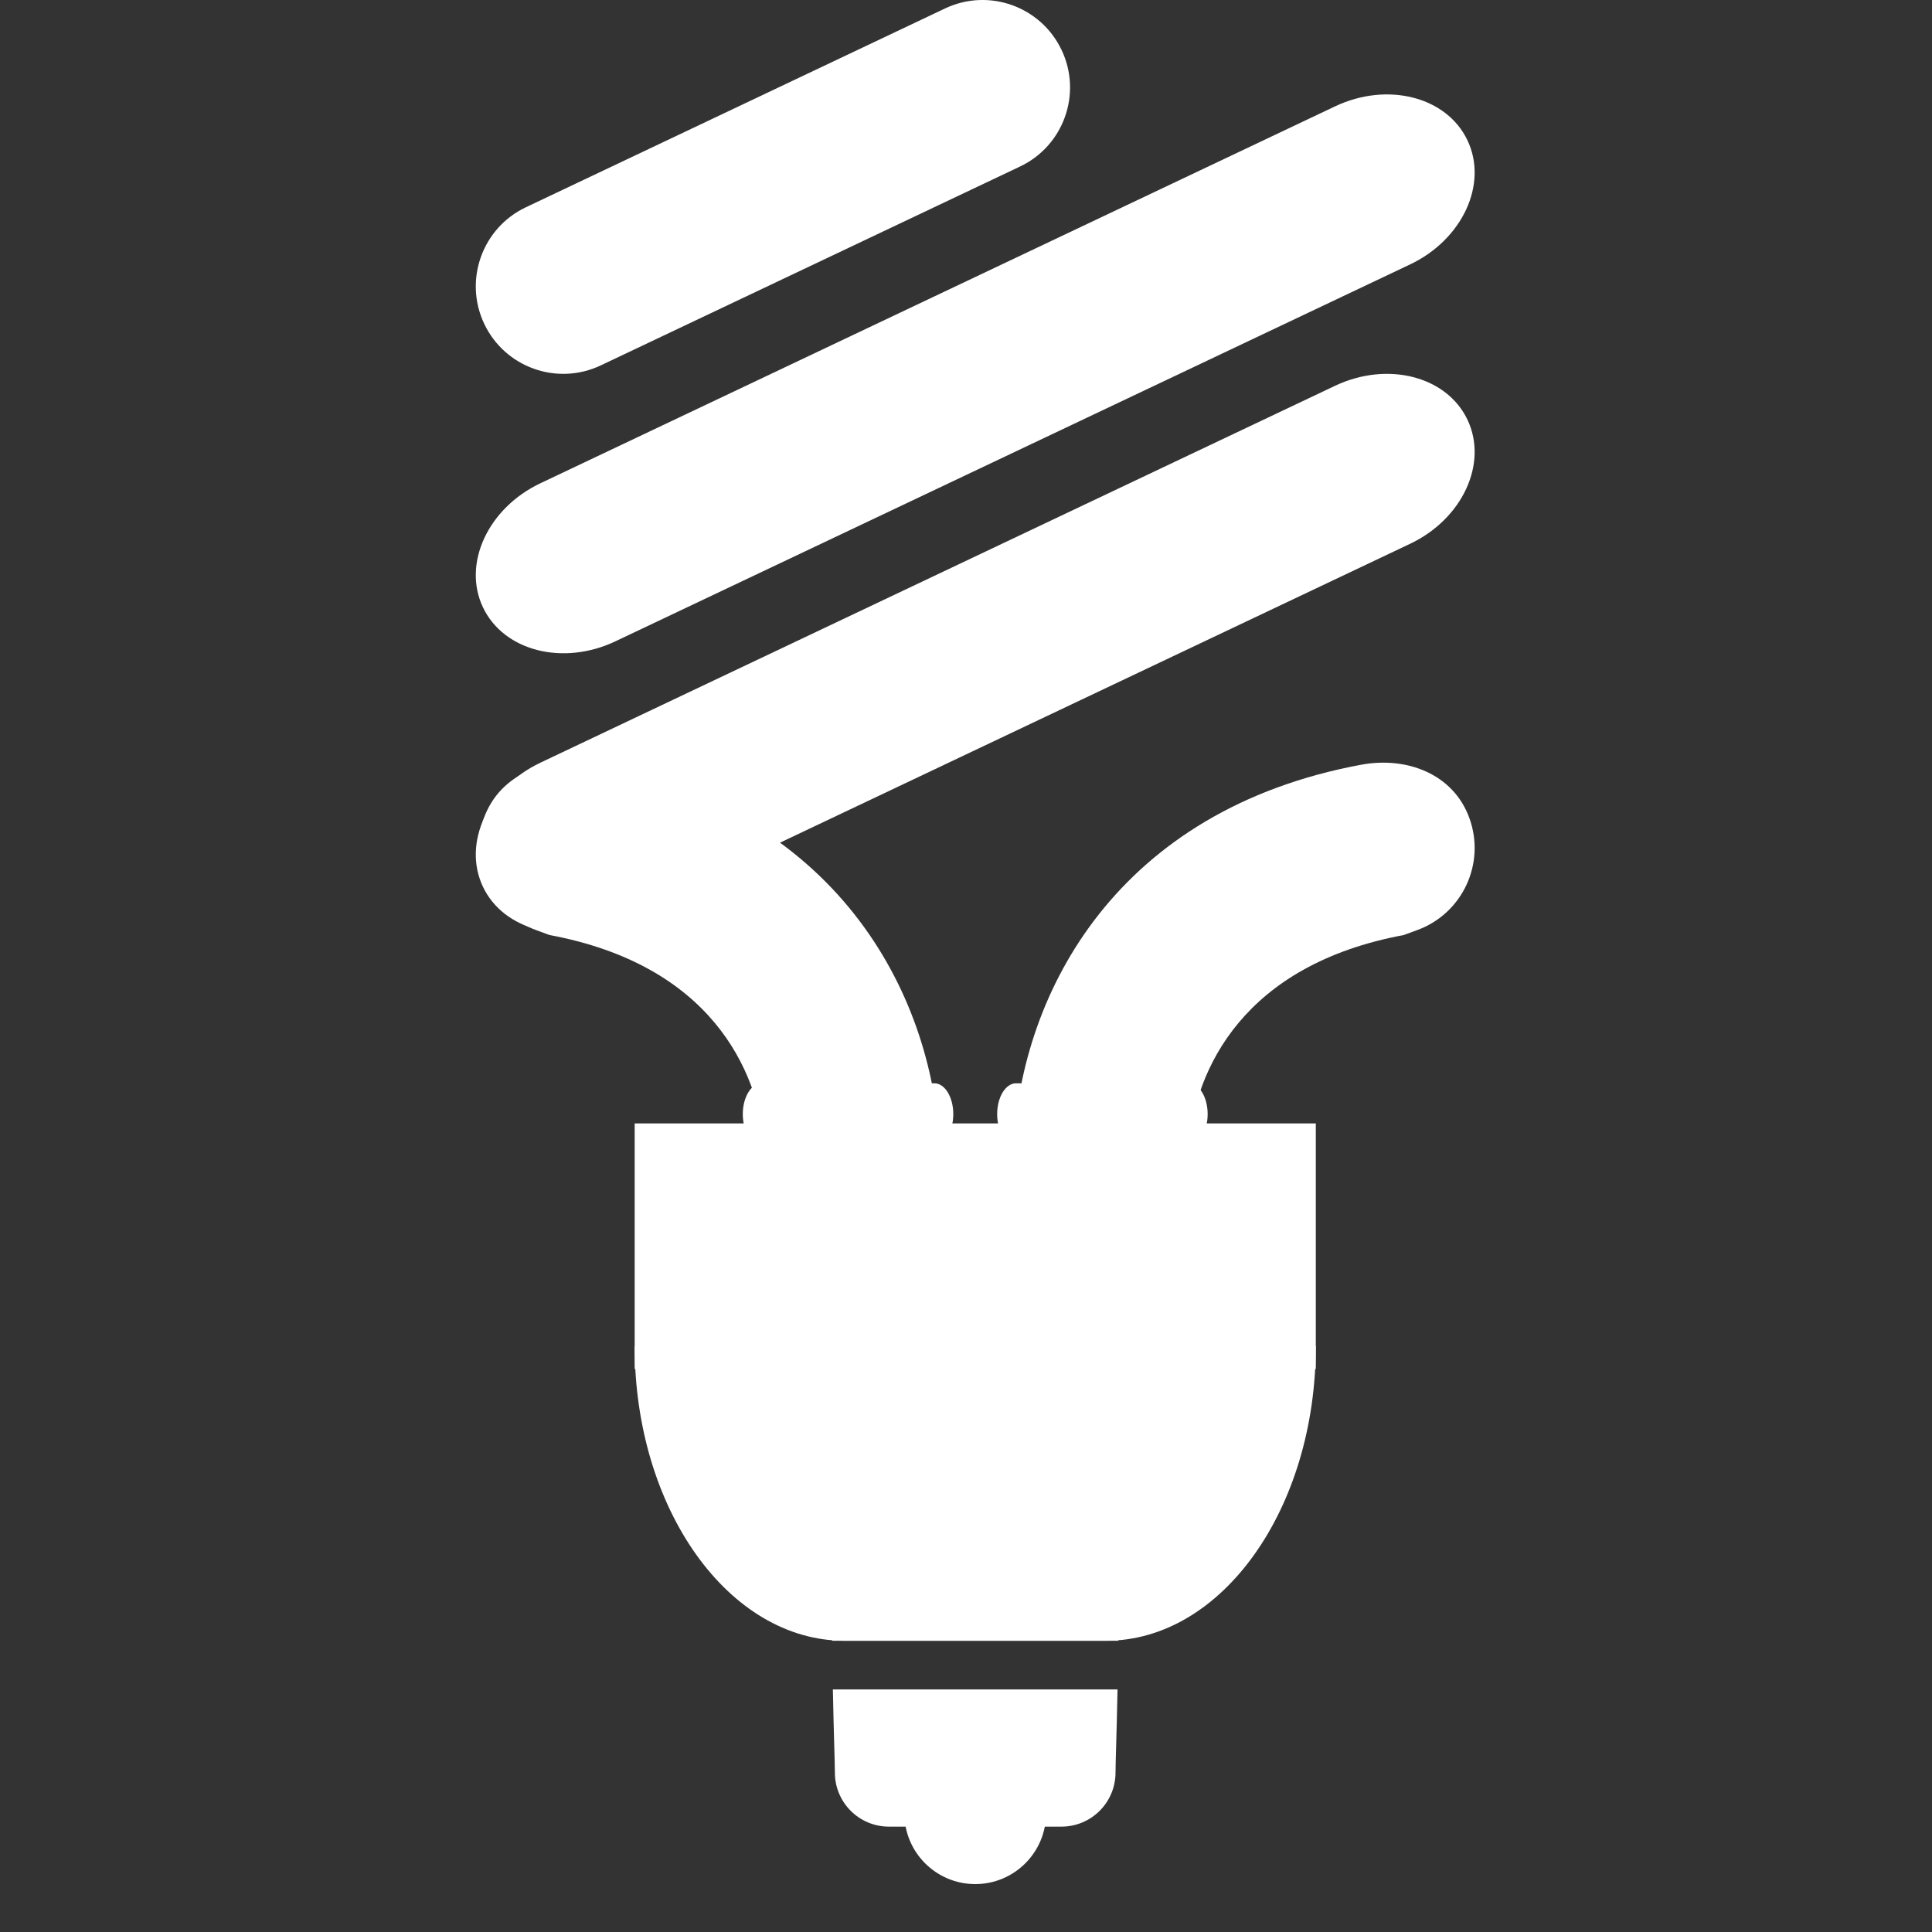 <?xml version="1.0" encoding="utf-8"?>
<!-- Generator: Adobe Illustrator 16.0.4, SVG Export Plug-In . SVG Version: 6.00 Build 0)  -->
<!DOCTYPE svg PUBLIC "-//W3C//DTD SVG 1.1//EN" "http://www.w3.org/Graphics/SVG/1.1/DTD/svg11.dtd">
<svg version="1.1" xmlns="http://www.w3.org/2000/svg" xmlns:xlink="http://www.w3.org/1999/xlink" x="0px" y="0px" width="100px"
	 height="100px" viewBox="-34.353 0 100 100" enable-background="new -34.353 0 100 100" xml:space="preserve">
<rect x="-34.353" y="0" width="100" height="100" fill="#333333" stroke="none"/>
<g id="Layer_1" display="none">
	<g display="inline">
		<path fill="#626173" d="M26.594,23.461c2.257,1.977,4.925,3.085,7.511,3.322c-3.574,4.291-11.971,14.345-19.868,23.097
			C8.864,55.832-6.706,70.336-10.175,75.2c-1.849,2.596-4.265,8.195-5.317,10.853c-1.059,2.66-2.202,5.892-3.231,7.046
			c-1.027,1.151-13.536,1.118-14.629,0.142c-1.091-0.977-0.622-2.846-0.406-4.067c0.218-1.225,6.467-7.865,11.343-14.527
			c4.874-6.666,17.452-18.925,18.911-20.529c19.291-21.173,16.594-22.147,18.066-24.649c1.473-2.507,5.067-11.023,5.603-11.748
			c0.267-0.359,1.16-0.997,2.087-1.642C22.761,18.736,24.229,21.386,26.594,23.461z"/>
		<path fill="#626173" d="M29.187-0.013c0,0,1.979,1.328,3.485,2.453c0.229,0.17,0.646,0.498,1.195,0.927
			c0.438-0.537,0.709-0.86,0.709-0.86s4.28,3.271,5.968,4.558c1.687,1.288,5.647,5.035,5.647,5.035s-0.206,0.26-0.561,0.692
			c1.977,1.684,7.458,6.745,10.922,9.208c3.604,2.559,9.659,6.652,9.659,6.652s-3.035,3.4-3.956,4.433
			c-0.92,1.032-1.561,1.875-7.586,7.408c-6.025,5.53-12.167,9.152-12.167,9.152s-1.718-7.857-1.708-12.753
			c0.011-4.902-0.884-9.405-1.286-10.418c-0.401-1.015-2.655-2.473-2.904-2.692c-2.634,0.66-5.834-0.078-8.316-2.253
			c-2.372-2.079-3.546-4.931-3.374-7.531c-2.332-1.667-4.448-3.096-4.448-3.096s1.347-2.612,2.703-4.129
			C24.523,5.254,29.187-0.013,29.187-0.013z"/>
	</g>
</g>
<g id="Layer_2">
	<path fill="#FFFFFF" d="M20.595,2.588c1.072,2.259,0.109,4.96-2.151,6.031L-3.258,18.913c-2.259,1.071-4.96,0.108-6.031-2.151l0,0
		c-1.071-2.259-0.108-4.959,2.151-6.032L14.564,0.437C16.823-0.634,19.523,0.329,20.595,2.588L20.595,2.588z"/>
	<path fill="#FFFFFF" d="M41.604,7.266c1.072,2.259-0.26,5.135-2.974,6.422L-2.501,33.195c-2.714,1.288-5.783,0.499-6.855-1.761l0,0
		c-1.071-2.258,0.261-5.134,2.975-6.421L34.75,5.505C37.464,4.219,40.533,5.006,41.604,7.266L41.604,7.266z"/>
	<path fill="#FFFFFF" d="M41.605,21.729c1.071,2.259-0.262,5.135-2.977,6.42L-2.501,47.658c-2.714,1.288-5.784,0.5-6.855-1.76l0,0
		c-1.071-2.26,0.261-5.135,2.975-6.422L34.75,19.968C37.465,18.682,40.534,19.47,41.605,21.729L41.605,21.729z"/>
	<path fill="#FFFFFF" d="M-6.601,48.143l0.673,0.247l-0.001,0.003c8.32,1.543,10.808,6.932,11.159,10.936h9.057
		C13.894,51.26,8.862,41.913-3.707,39.582c-2.36-0.438-4.766,0.476-5.596,2.754C-10.16,44.688-8.951,47.286-6.601,48.143z"/>
	<path fill="#FFFFFF" d="M38.998,48.143l-0.674,0.247l0.002,0.003c-8.319,1.543-10.809,6.932-11.159,10.936h-9.056
		c0.392-8.068,5.424-17.415,17.992-19.747c2.361-0.438,4.766,0.476,5.596,2.754C42.557,44.688,41.348,47.286,38.998,48.143z"/>
	<path fill="#FFFFFF" d="M9.354,84.925h13.542c5.997,0,10.856-6.827,10.856-15.246H-1.502C-1.502,78.098,3.358,84.925,9.354,84.925z
		"/>
	<rect x="-1.502" y="58.148" fill="#FFFFFF" width="35.255" height="12.71"/>
	<path fill="#FFFFFF" d="M14.989,57.667c0,0.88-0.438,1.595-0.978,1.595H5.072c-0.54,0-0.978-0.715-0.978-1.595l0,0
		c0-0.882,0.438-1.596,0.978-1.596h8.939C14.551,56.071,14.989,56.785,14.989,57.667L14.989,57.667z"/>
	<path fill="#FFFFFF" d="M28.155,57.667c0,0.88-0.438,1.595-0.979,1.595h-8.938c-0.539,0-0.978-0.715-0.978-1.595l0,0
		c0-0.882,0.438-1.596,0.978-1.596h8.938C27.717,56.071,28.155,56.785,28.155,57.667L28.155,57.667z"/>
	<g>
		<path fill="#FFFFFF" d="M23.527,84.925c0.034-4.538-0.112-9.623-1.016-9.623H9.739c-0.902,0-1.05,5.085-1.018,9.623H23.527z"/>
		<path fill="#FFFFFF" d="M8.756,87.446c0.042,2.137,0.104,3.834,0.104,4.302c0,1.546,1.252,2.798,2.796,2.798h8.931
			c1.546,0,2.799-1.252,2.799-2.798c0-0.468,0.062-2.165,0.104-4.302H8.756z"/>
	</g>
	<path fill="#FFFFFF" d="M19.792,93.852c0,2.024-1.642,3.668-3.667,3.668l0,0c-2.026,0-3.669-1.644-3.669-3.668v-0.971
		c0-2.024,1.643-3.668,3.669-3.668l0,0c2.026,0,3.667,1.644,3.667,3.668V93.852z"/>
</g>
</svg>
